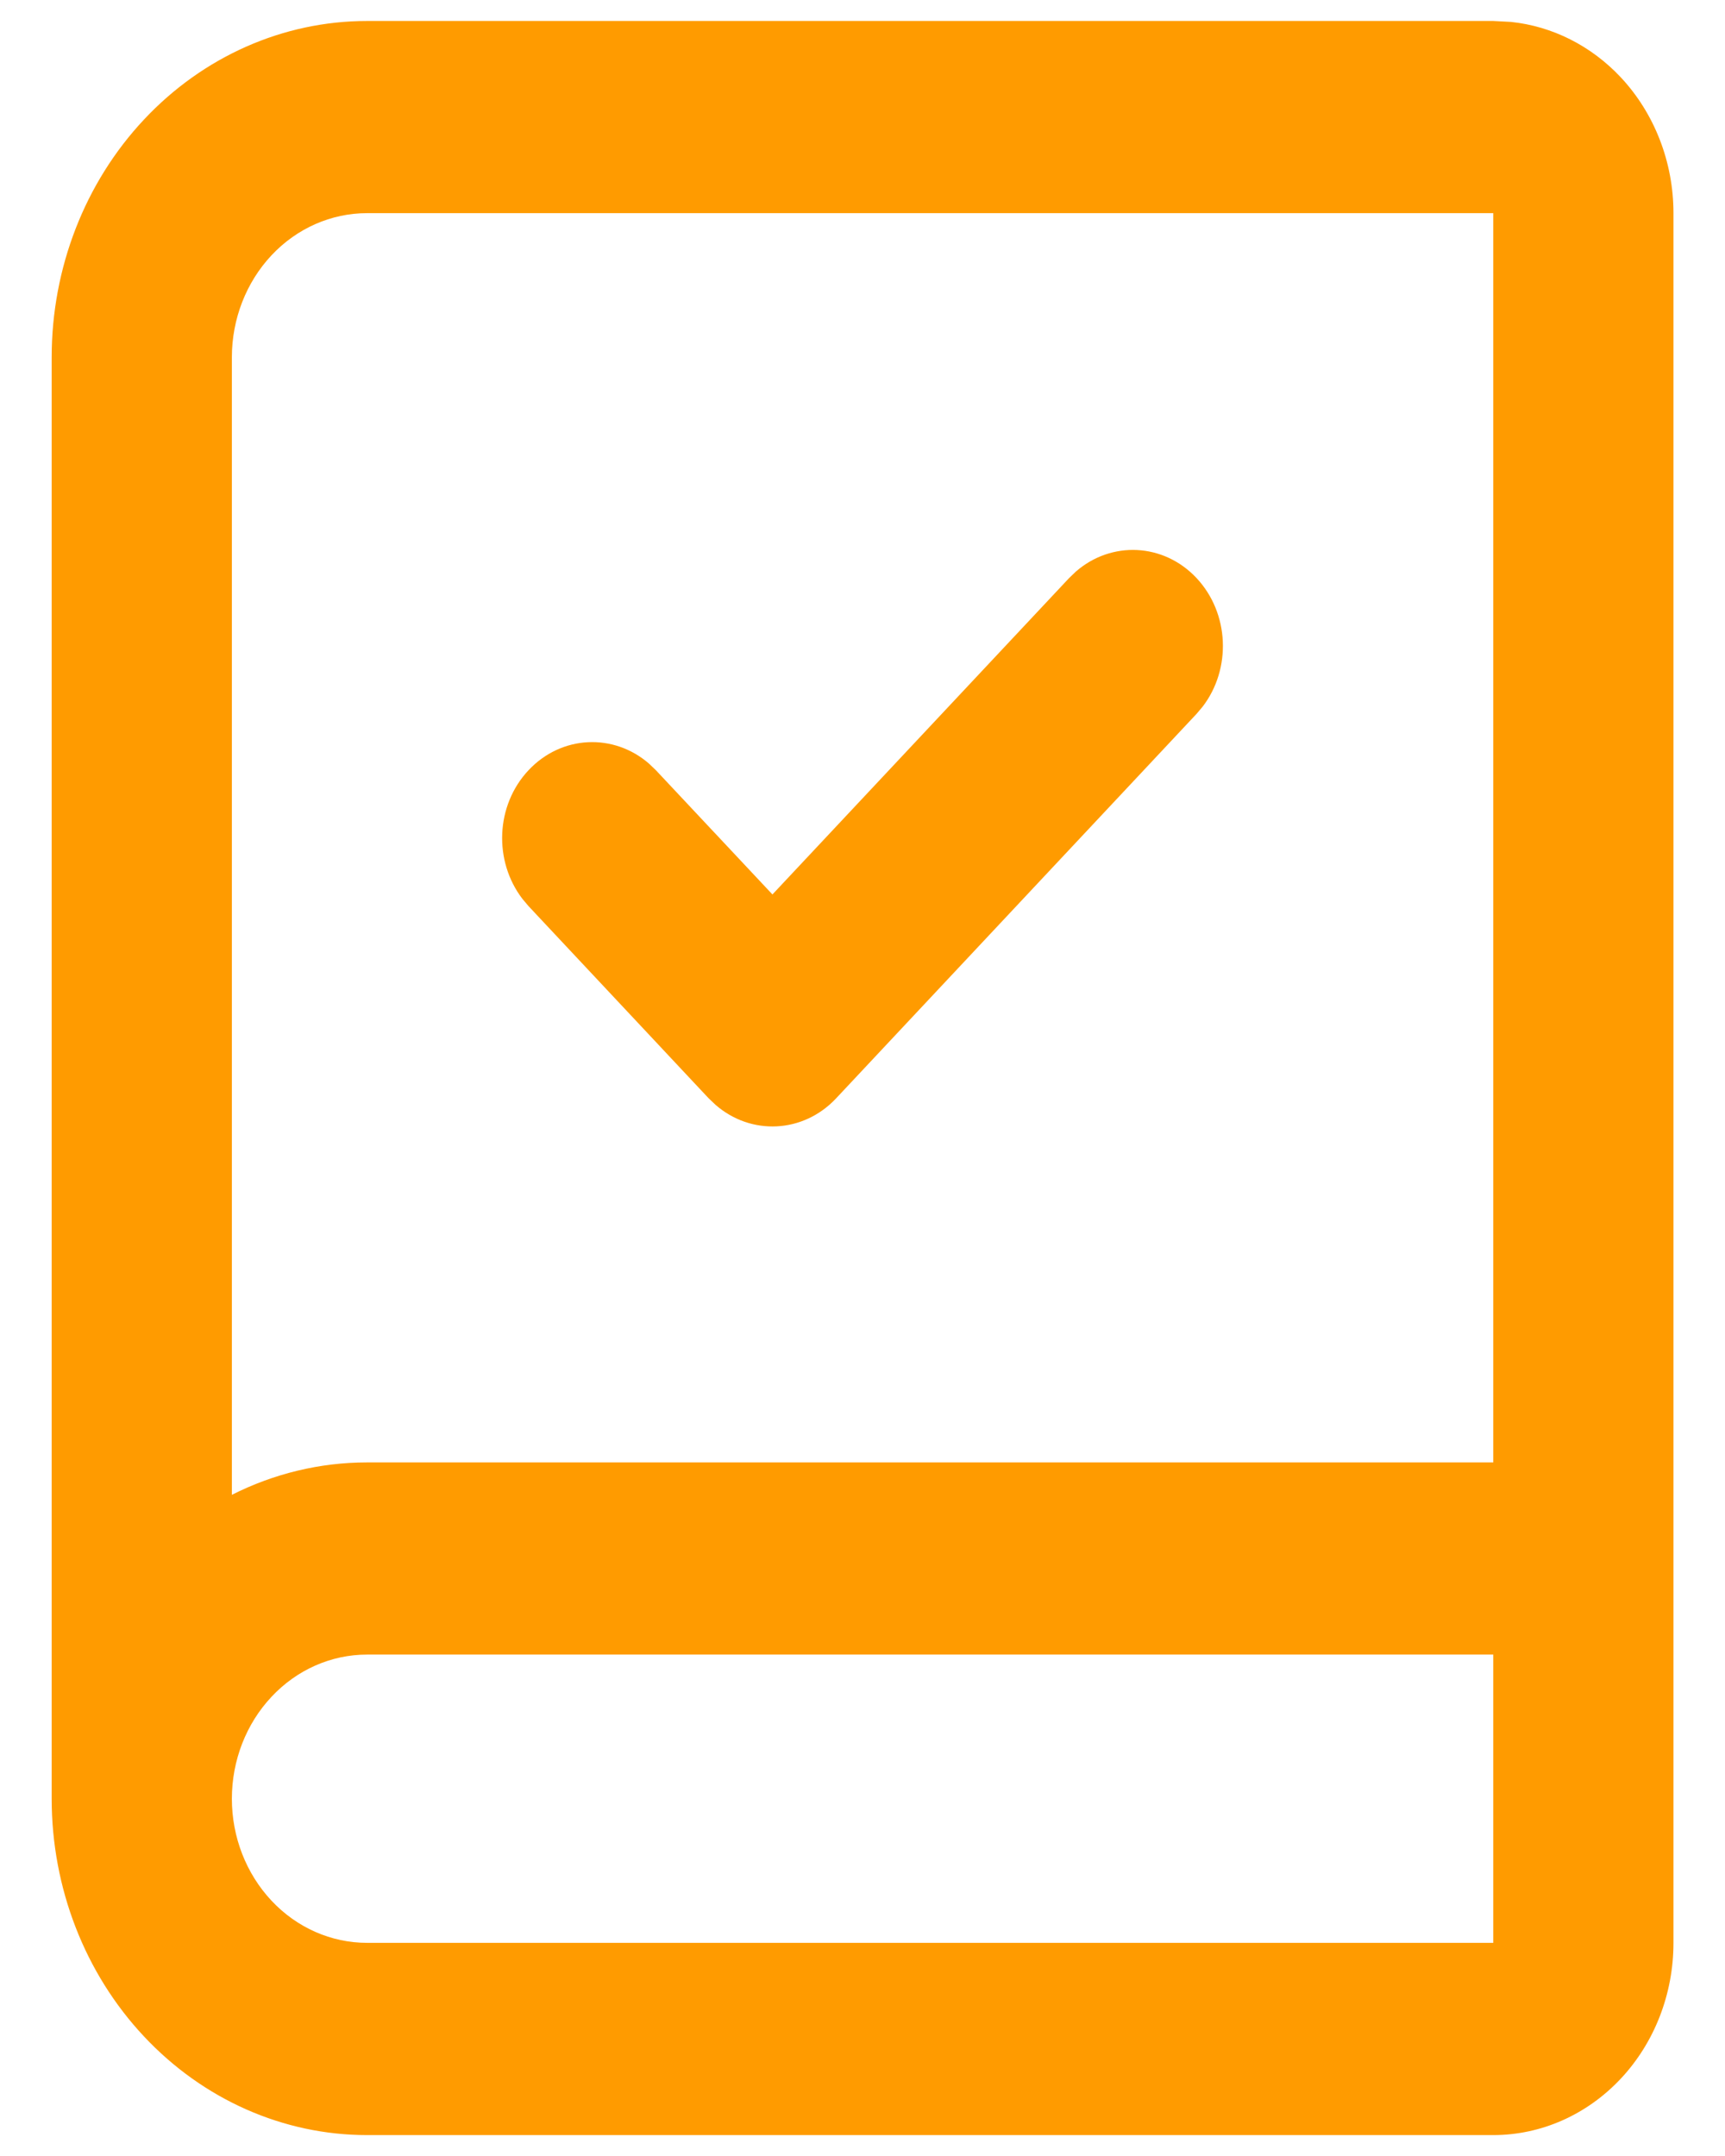 <svg width="24" height="30" viewBox="0 0 24 30" fill="none" xmlns="http://www.w3.org/2000/svg">
<path d="M5.106 2.966C4.608 2.966 4.129 3.177 3.777 3.553C3.424 3.93 3.226 4.44 3.226 4.971L3.226 20.8C3.808 20.506 4.45 20.349 5.106 20.349L20.776 20.349L20.776 2.966L5.106 2.966ZM3.226 25.029C3.226 25.561 3.424 26.07 3.777 26.447C4.129 26.823 4.608 27.034 5.106 27.034L20.776 27.034V23.023L5.106 23.023C4.608 23.023 4.129 23.234 3.777 23.611C3.424 23.987 3.226 24.497 3.226 25.029ZM23.283 27.034C23.283 27.744 23.019 28.424 22.549 28.925C22.078 29.427 21.441 29.709 20.776 29.709L5.106 29.709C3.943 29.709 2.827 29.215 2.004 28.337C1.181 27.46 0.719 26.27 0.719 25.029L0.719 4.971C0.719 3.73 1.181 2.54 2.004 1.663C2.827 0.785 3.943 0.292 5.106 0.292L20.776 0.292L21.023 0.305C21.597 0.365 22.137 0.636 22.549 1.075C23.019 1.577 23.283 2.257 23.283 2.966L23.283 27.034Z" fill="#FF9B00"/>
<path d="M14.97 7.952C15.463 7.524 16.188 7.554 16.647 8.043C17.106 8.533 17.135 9.307 16.733 9.832L16.647 9.934L11.633 15.283C11.174 15.772 10.448 15.803 9.956 15.374L9.86 15.283L7.353 12.608L7.268 12.507C6.866 11.981 6.894 11.207 7.353 10.718C7.812 10.228 8.538 10.198 9.03 10.626L9.126 10.718L10.747 12.446L14.875 8.043L14.97 7.952Z" fill="#FF9B00"/>
</svg>
